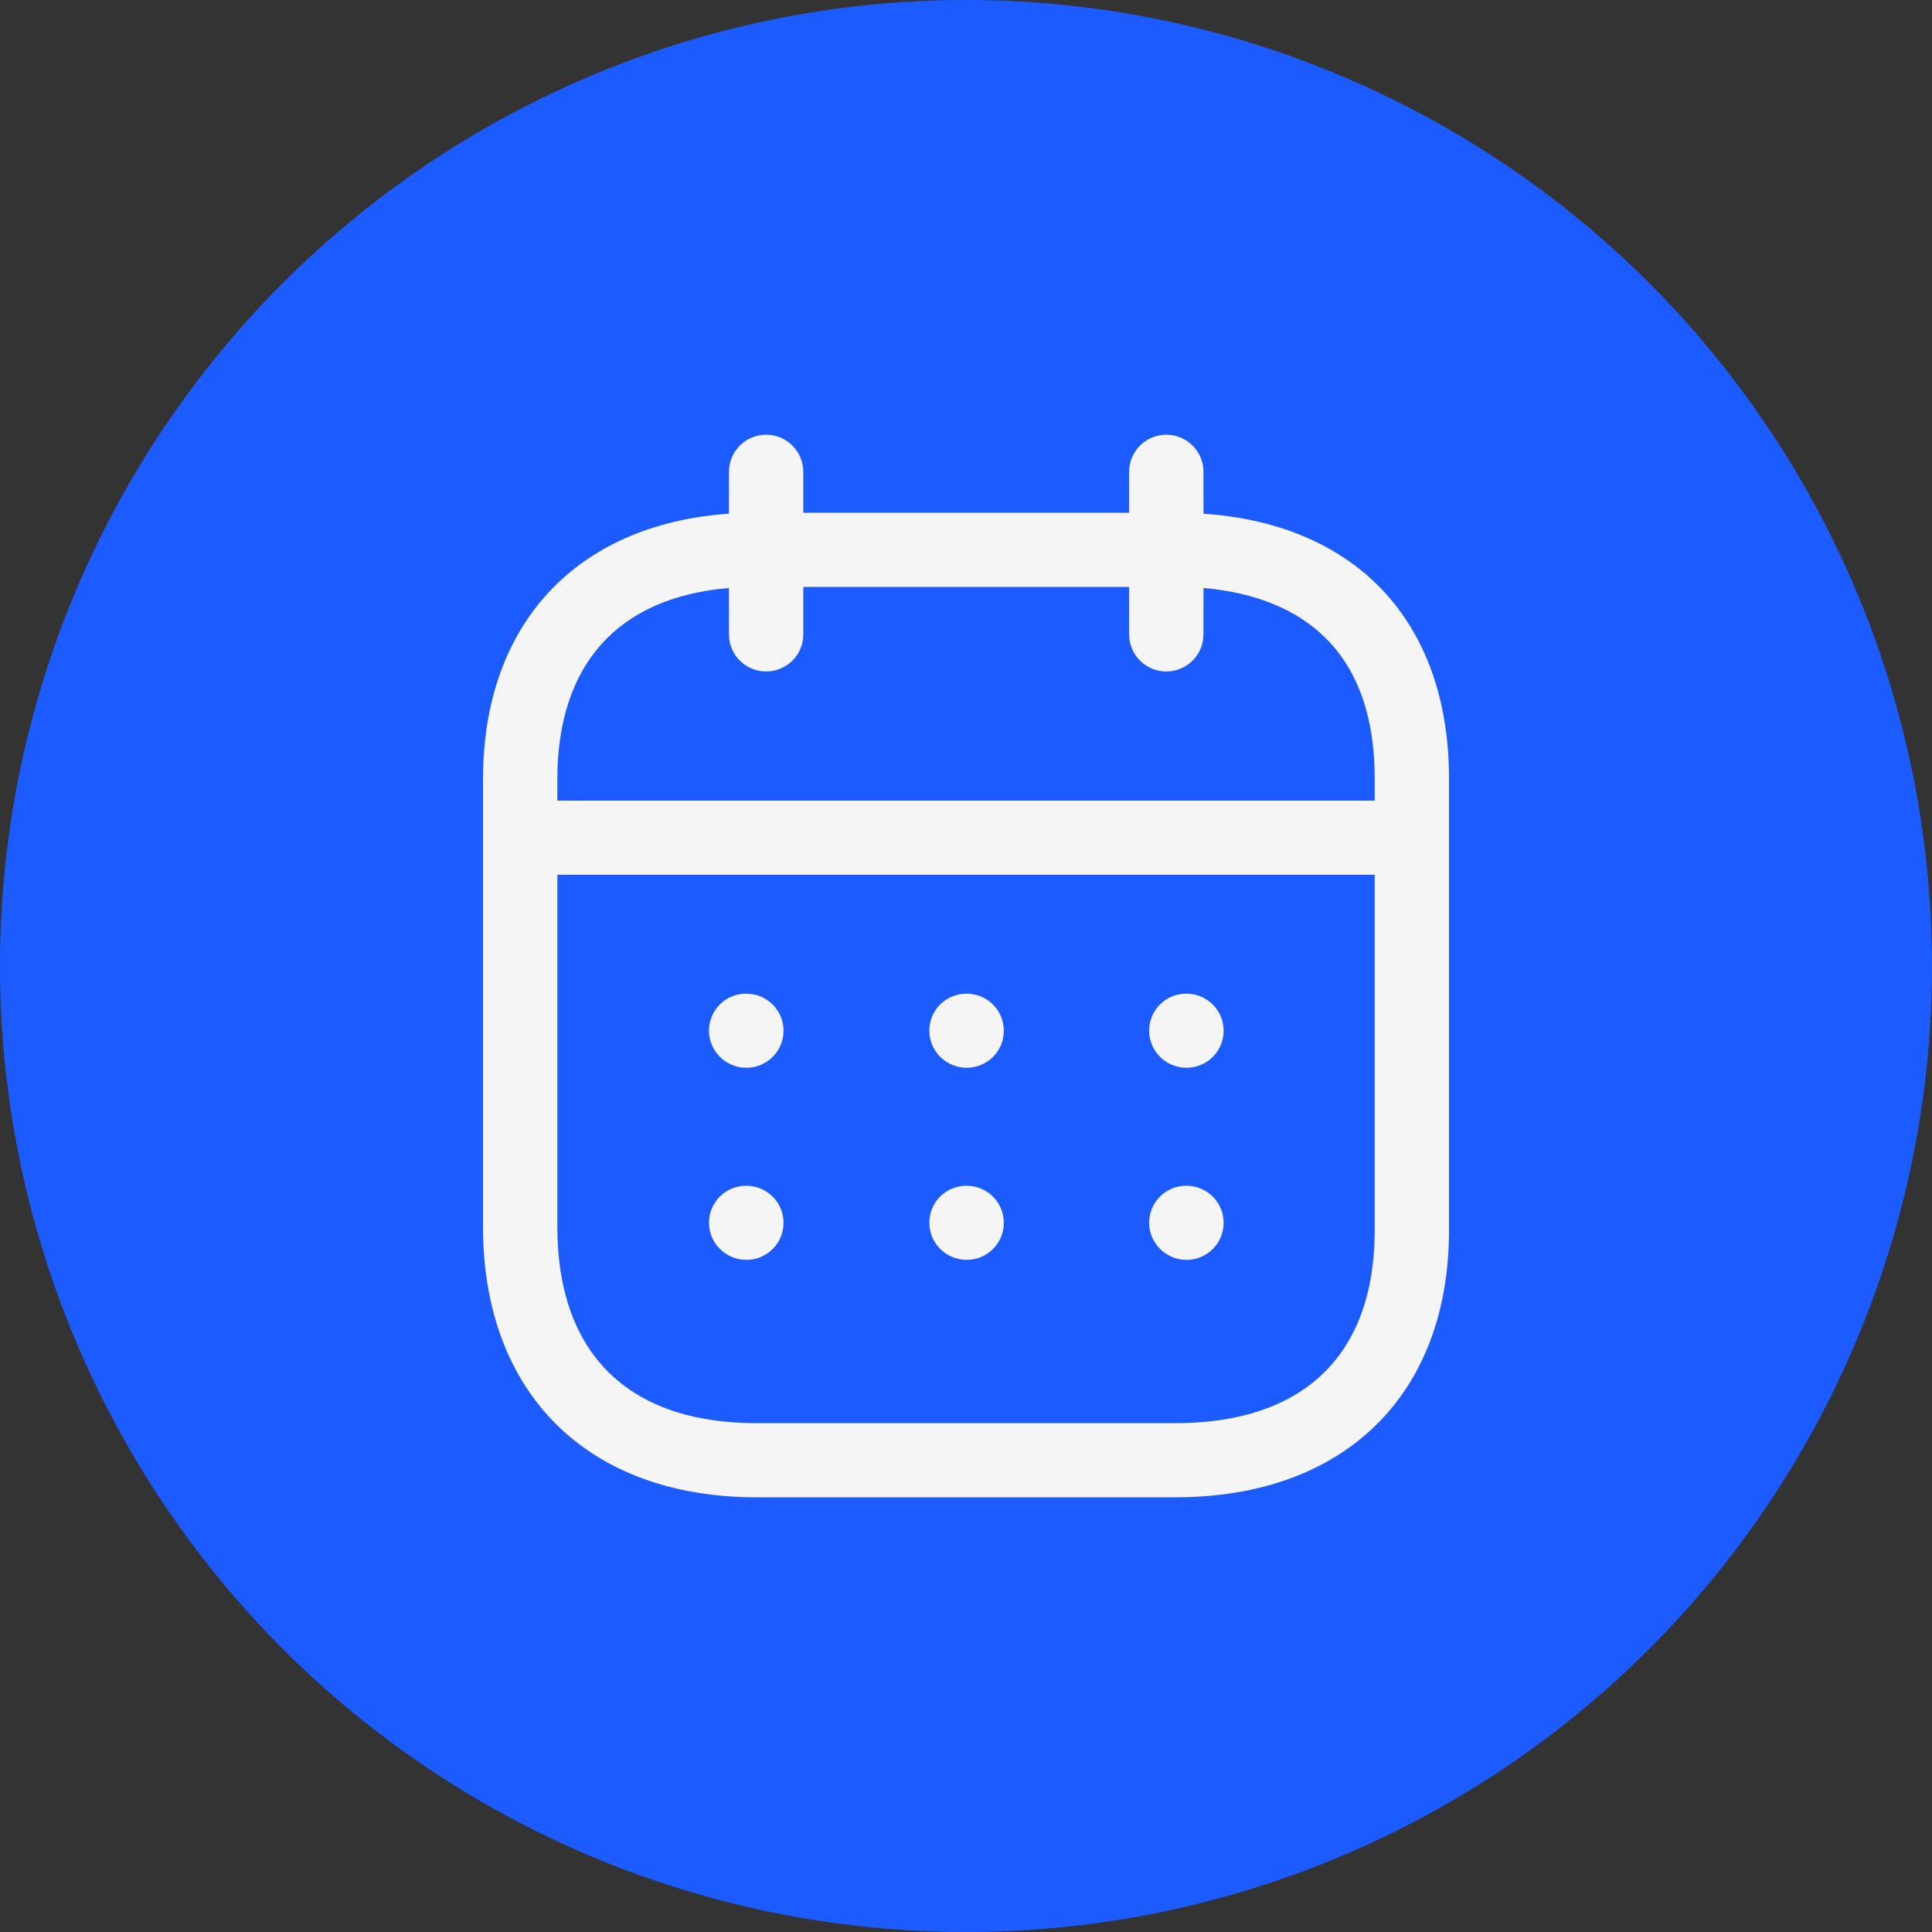 <svg width="40" height="40" viewBox="0 0 40 40" fill="none" xmlns="http://www.w3.org/2000/svg">
<rect x="0" y="0" width="40" height="40" fill="#333333" stroke="none"/>
<circle cx="20" cy="20" r="20" fill="#1C5BFF"/>
<path fill-rule="evenodd" clip-rule="evenodd" d="M24.147 9C24.572 9 24.916 9.344 24.916 9.767L24.917 10.635C26.414 10.737 27.658 11.249 28.538 12.129C29.499 13.092 30.005 14.476 30 16.137V25.472C30 28.882 27.83 31 24.337 31H15.662C12.17 31 10 28.852 10 25.395V16.135C10 12.919 11.935 10.855 15.092 10.635L15.093 9.767C15.093 9.344 15.437 9 15.862 9C16.286 9 16.631 9.344 16.631 9.767L16.631 10.616H23.377L23.378 9.767C23.378 9.344 23.723 9 24.147 9ZM28.462 18.111H11.539V25.395C11.539 28.02 13.003 29.465 15.662 29.465H24.337C26.997 29.465 28.462 28.047 28.462 25.472L28.462 18.111ZM24.565 24.55C24.99 24.55 25.334 24.893 25.334 25.317C25.334 25.741 24.99 26.084 24.565 26.084C24.141 26.084 23.792 25.741 23.792 25.317C23.792 24.893 24.131 24.55 24.556 24.55H24.565ZM20.014 24.55C20.439 24.55 20.783 24.893 20.783 25.317C20.783 25.741 20.439 26.084 20.014 26.084C19.589 26.084 19.241 25.741 19.241 25.317C19.241 24.893 19.58 24.55 20.005 24.55H20.014ZM15.453 24.55C15.878 24.55 16.222 24.893 16.222 25.317C16.222 25.741 15.878 26.084 15.453 26.084C15.029 26.084 14.679 25.741 14.679 25.317C14.679 24.893 15.019 24.55 15.444 24.55H15.453ZM24.565 20.573C24.99 20.573 25.334 20.916 25.334 21.34C25.334 21.764 24.99 22.107 24.565 22.107C24.141 22.107 23.792 21.764 23.792 21.34C23.792 20.916 24.131 20.573 24.556 20.573H24.565ZM20.014 20.573C20.439 20.573 20.783 20.916 20.783 21.34C20.783 21.764 20.439 22.107 20.014 22.107C19.589 22.107 19.241 21.764 19.241 21.34C19.241 20.916 19.58 20.573 20.005 20.573H20.014ZM15.453 20.573C15.878 20.573 16.222 20.916 16.222 21.34C16.222 21.764 15.878 22.107 15.453 22.107C15.029 22.107 14.679 21.764 14.679 21.34C14.679 20.916 15.019 20.573 15.444 20.573H15.453ZM23.377 12.151H16.631L16.631 13.135C16.631 13.559 16.286 13.902 15.862 13.902C15.437 13.902 15.093 13.559 15.093 13.135L15.092 12.174C12.794 12.366 11.539 13.756 11.539 16.135V16.576H28.462L28.462 16.135C28.466 14.871 28.125 13.889 27.449 13.214C26.856 12.62 25.988 12.266 24.917 12.174L24.916 13.135C24.916 13.559 24.572 13.902 24.147 13.902C23.723 13.902 23.378 13.559 23.378 13.135L23.377 12.151Z" fill="#F5F5F5"/>
</svg>
